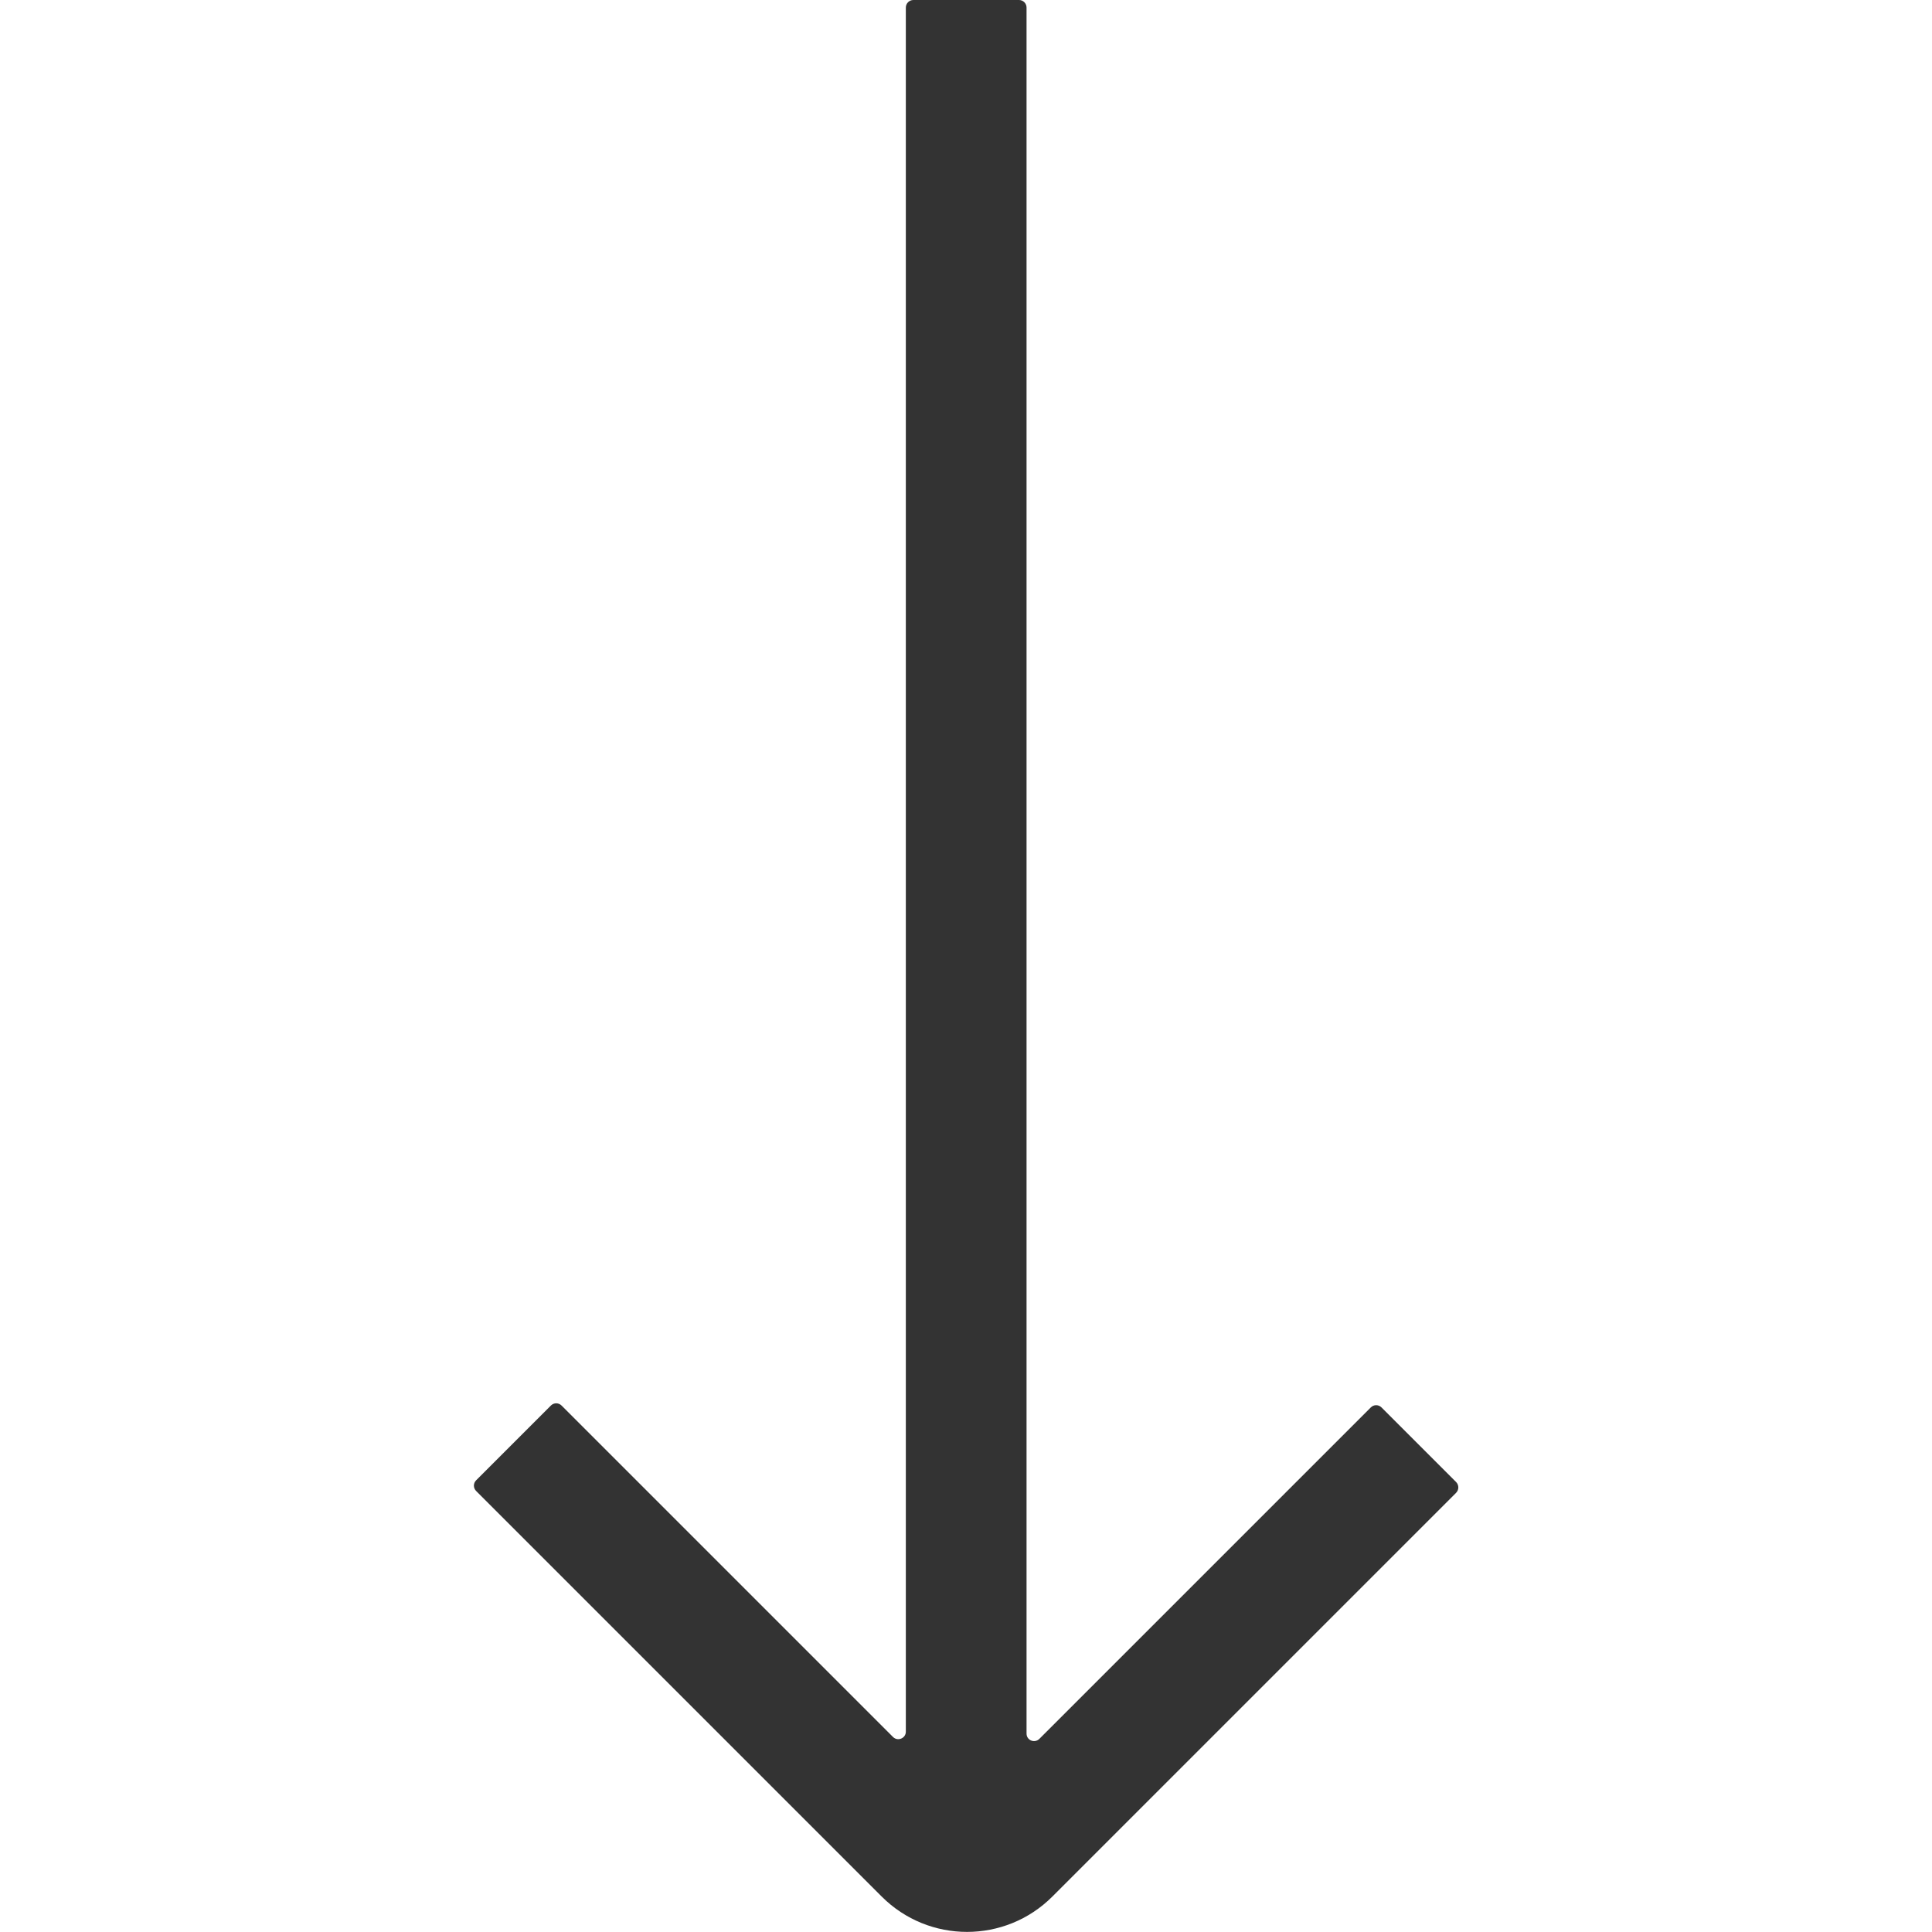 <?xml version="1.0" standalone="no"?><!DOCTYPE svg PUBLIC "-//W3C//DTD SVG 1.1//EN" "http://www.w3.org/Graphics/SVG/1.1/DTD/svg11.dtd"><svg class="icon" width="200px" height="200.00px" viewBox="0 0 1024 1024" version="1.1" xmlns="http://www.w3.org/2000/svg"><path fill="#333333" d="M771.724 791.268l-213.937 213.937c-24.993 24.993-65.481 24.993-90.473 0l-214.937-214.937c-1.6-1.6-1.6-4.099 0-5.698l39.588-39.588c1.6-1.6 4.099-1.6 5.698 0l175.649 175.649c2.499 2.499 6.798 0.7 6.798-2.799V3.999c0-2.199 1.799-3.999 3.999-3.999h55.984c2.199 0 3.999 1.799 3.999 3.999v914.832c0 3.599 4.299 5.298 6.798 2.799l175.649-175.649c1.6-1.6 4.099-1.6 5.698 0l39.588 39.588c1.5 1.6 1.5 4.099-0.1 5.698z" /></svg>